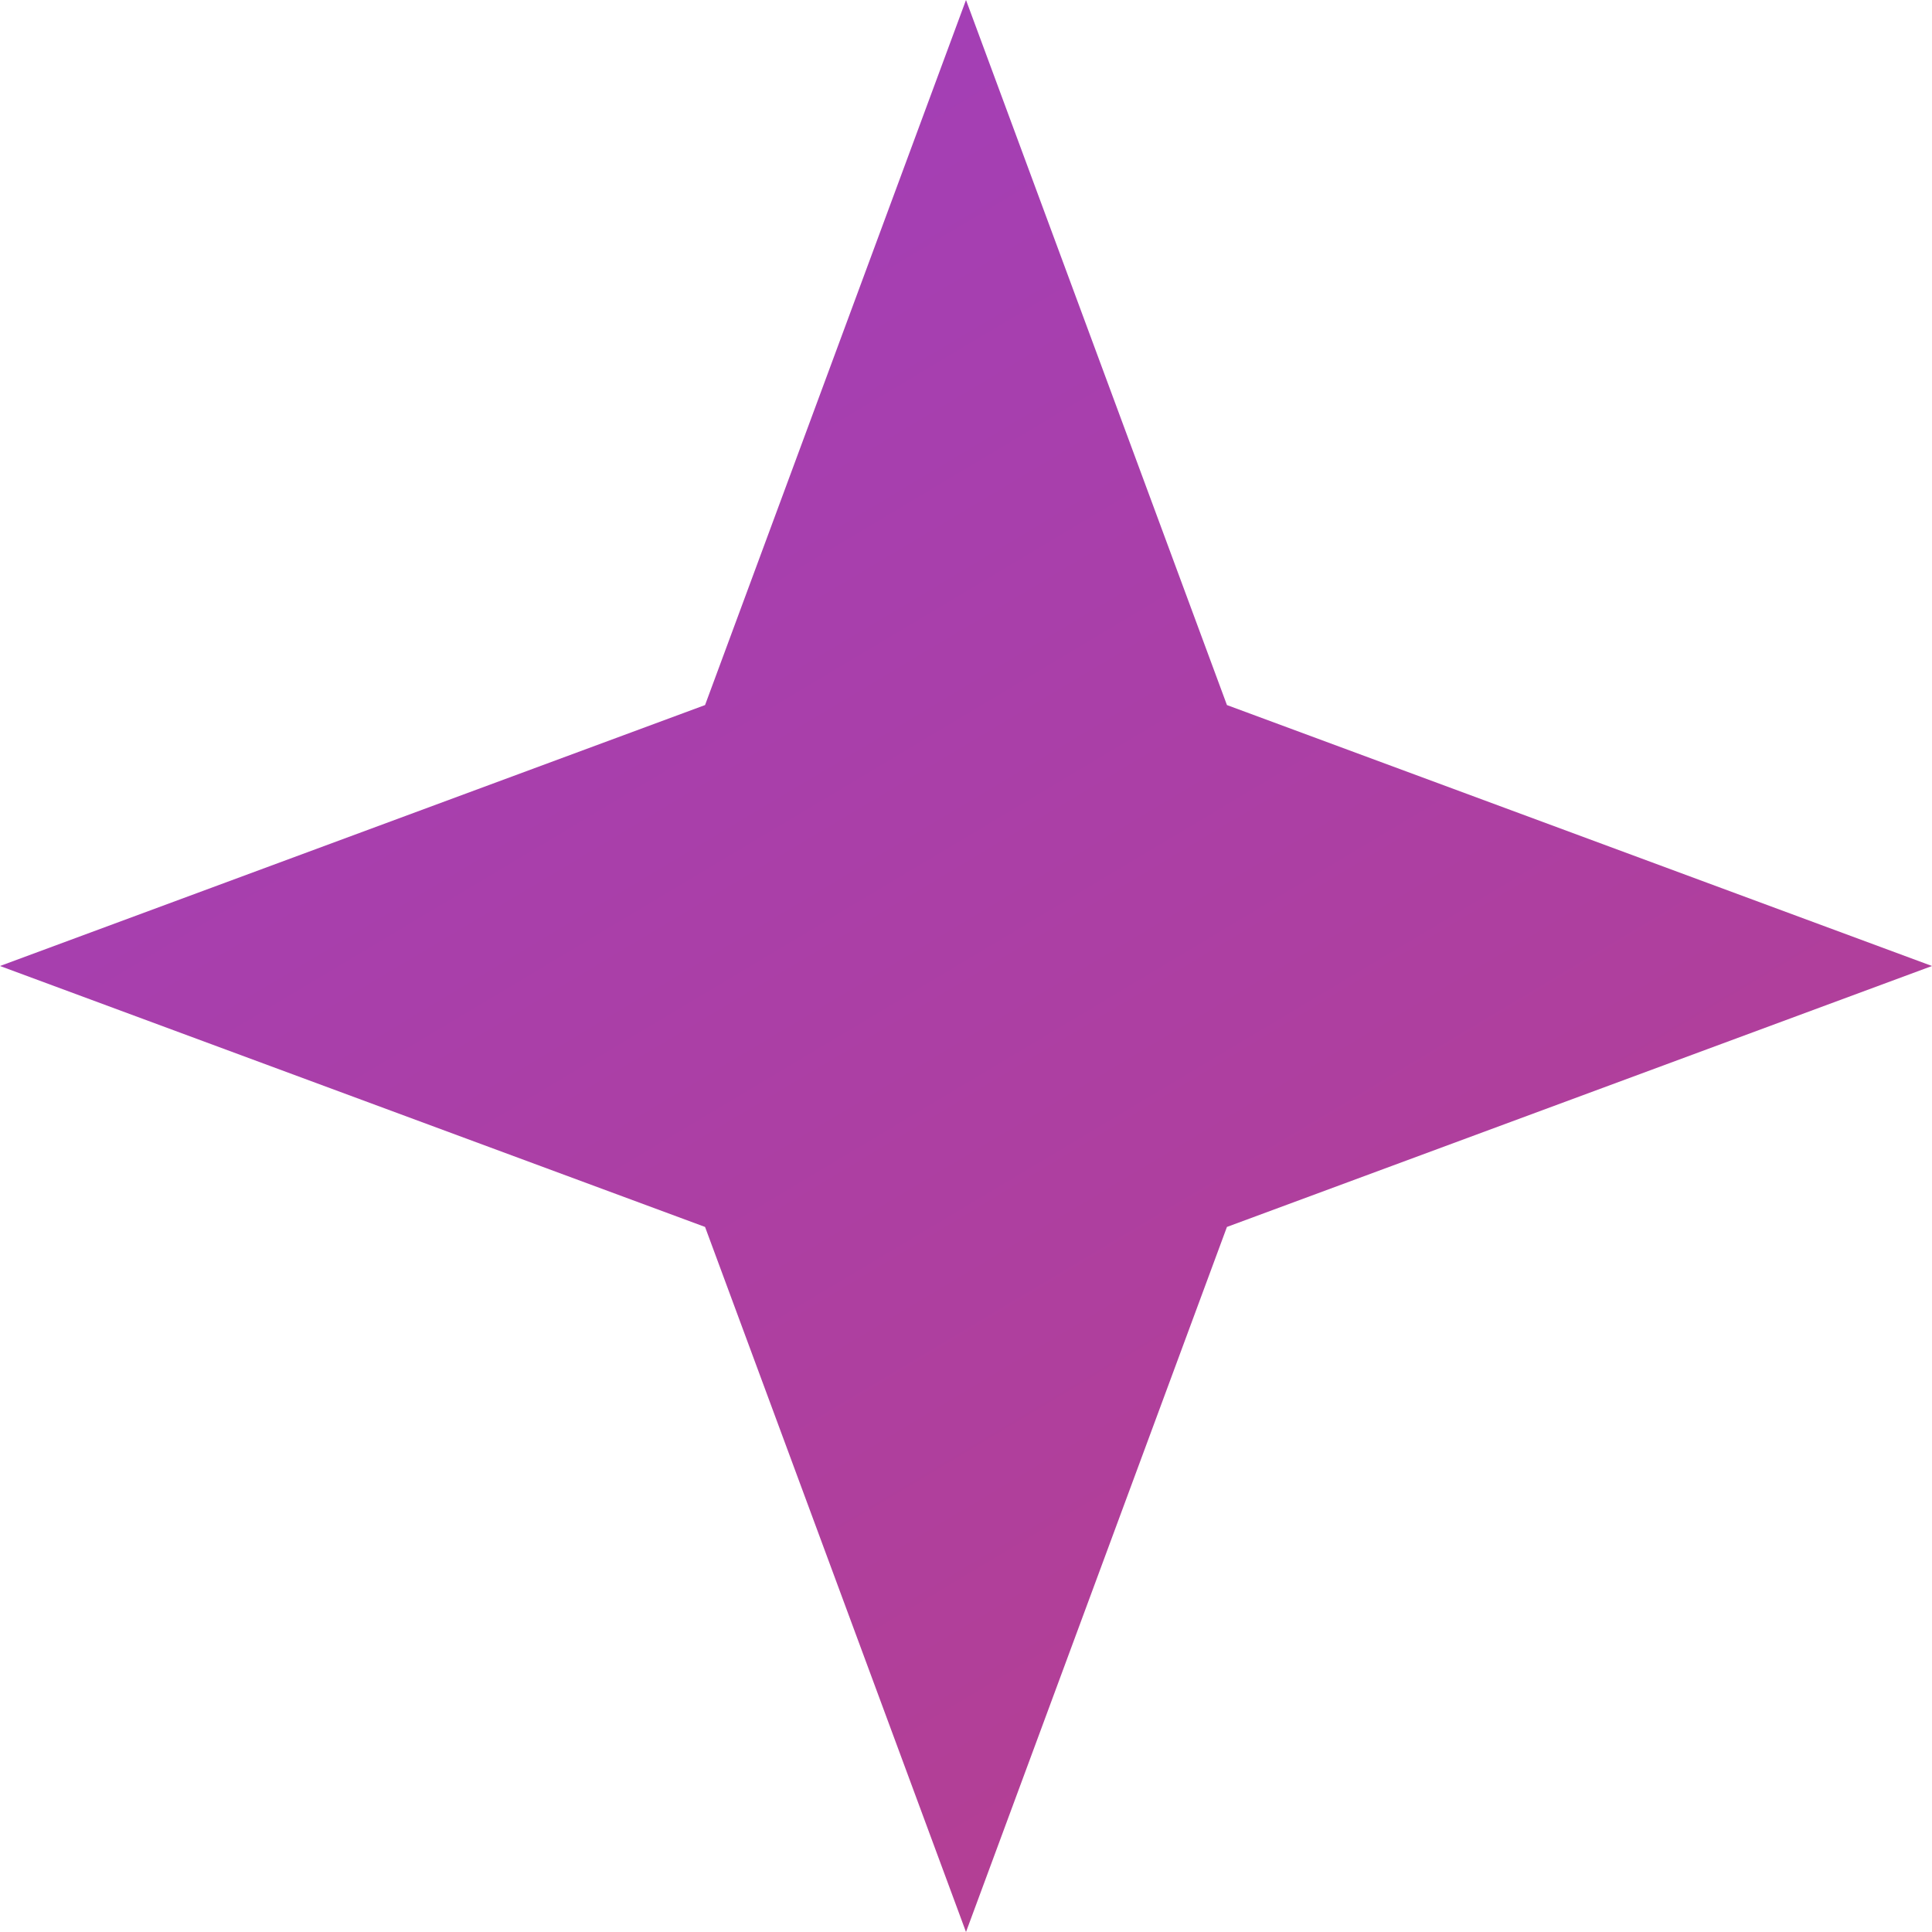 <svg width="32" height="32" viewBox="0 0 32 32" fill="none" xmlns="http://www.w3.org/2000/svg">
<path d="M16 0L20.322 11.678L32 16L20.322 20.322L16 32L11.678 20.322L0 16L11.678 11.678L16 0Z" fill="url(#paint0_linear_3520_1924)"/>
<defs>
<linearGradient id="paint0_linear_3520_1924" x1="0" y1="0" x2="28.693" y2="48.045" gradientUnits="userSpaceOnUse">
<stop stop-color="#9F3FBF"/>
<stop offset="1" stop-color="#BF3F7C"/>
</linearGradient>
</defs>
</svg>
